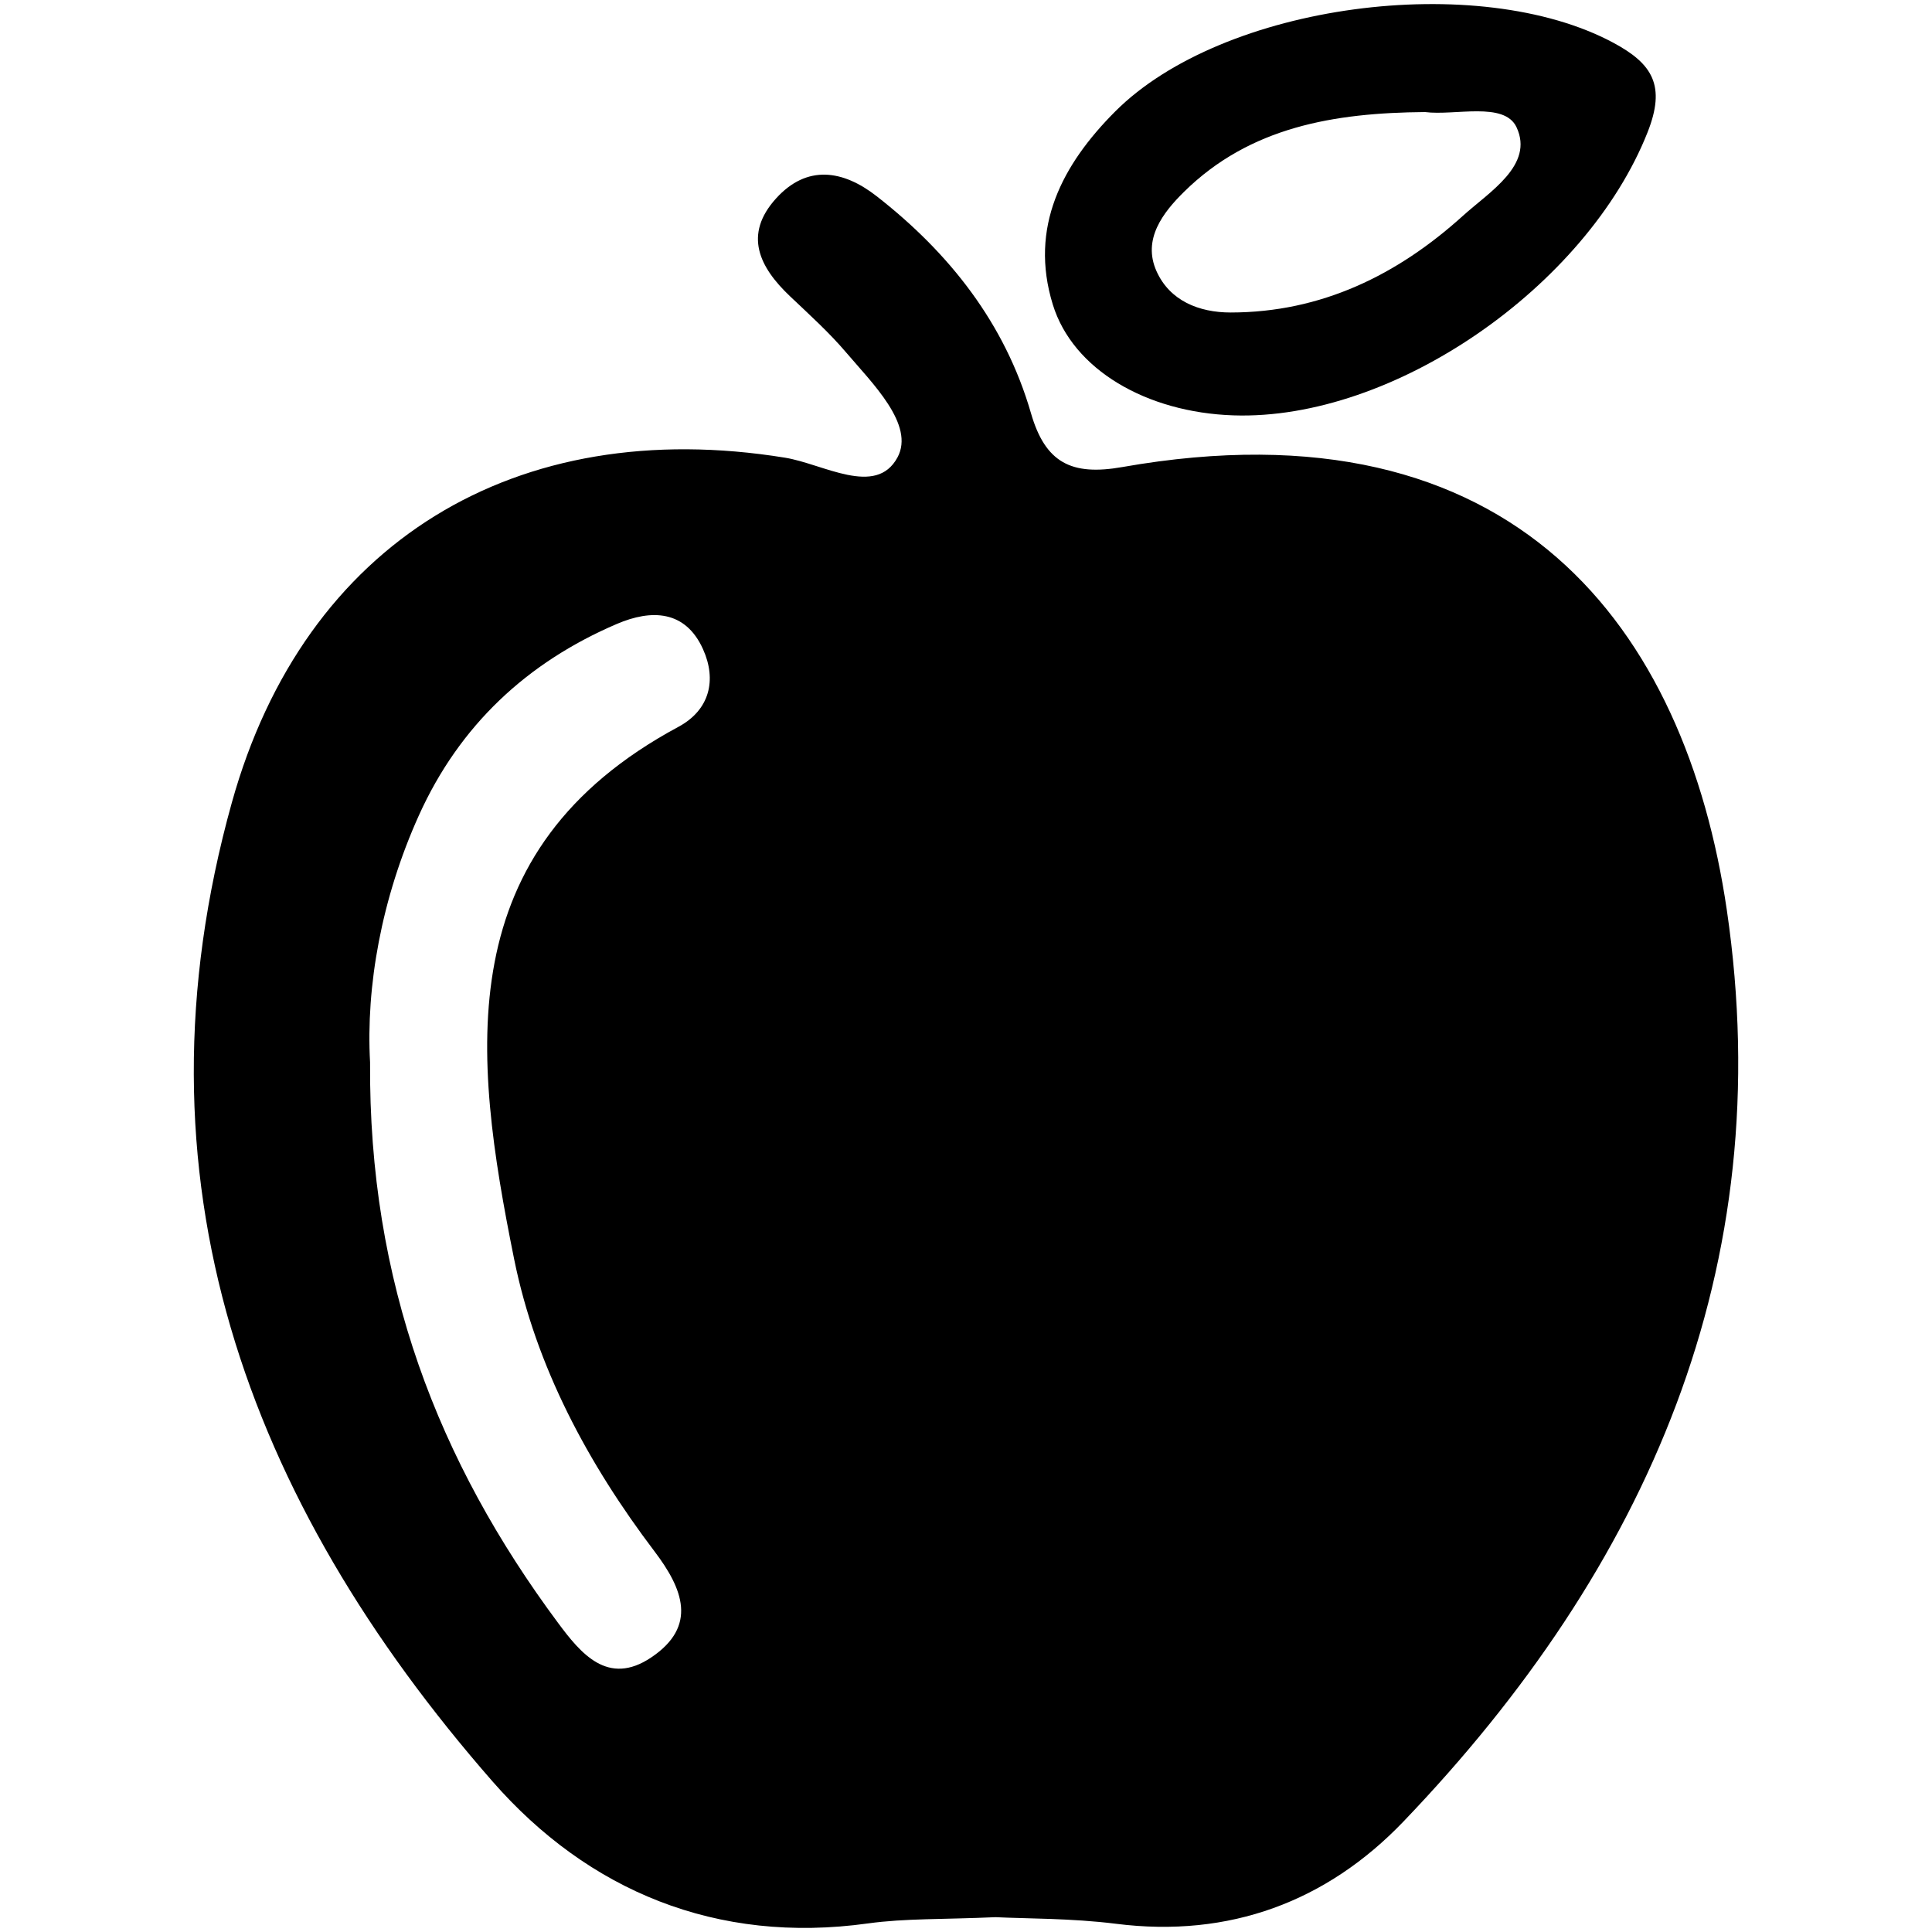 <?xml version="1.0" encoding="utf-8"?>
<!-- Generator: Adobe Illustrator 16.0.4, SVG Export Plug-In . SVG Version: 6.00 Build 0)  -->
<!DOCTYPE svg PUBLIC "-//W3C//DTD SVG 1.1//EN" "http://www.w3.org/Graphics/SVG/1.1/DTD/svg11.dtd">
<svg version="1.1" id="Layer_0808" xmlns="http://www.w3.org/2000/svg" xmlns:xlink="http://www.w3.org/1999/xlink" x="0px" y="0px"
	 width="128px" height="128px" viewBox="0 0 128 128" enable-background="new 0 0 128 128" xml:space="preserve">
<g>
	<path fill-rule="evenodd" clip-rule="evenodd" d="M65.957,127.018c-3.473,0.156-5.992,0.073-8.453,0.414
		c-10.03,1.396-18.541-2.17-24.867-9.401C16.322,99.377,8.422,78.05,15.362,53.167c4.821-17.291,18.852-25.729,36.647-22.844
		c2.541,0.412,6.023,2.625,7.451-0.017c1.165-2.158-1.654-4.901-3.422-6.978c-1.126-1.322-2.432-2.498-3.695-3.697
		c-2.039-1.932-3.1-4.084-0.927-6.484c2.054-2.267,4.442-1.881,6.659-0.152c4.832,3.769,8.511,8.435,10.229,14.379
		c0.951,3.291,2.683,4.163,6.049,3.57c26.082-4.594,37.324,10.774,40.052,29.339c3.479,23.677-5.259,43.542-21.438,60.414
		c-5.065,5.28-11.506,7.709-19.024,6.759C70.98,127.083,67.971,127.119,65.957,127.018z M24.518,70.375
		c-0.1,14.586,4.511,26.453,12.455,37.147c1.502,2.02,3.299,4.213,6.163,2.294c3.106-2.079,2.101-4.558,0.235-7.022
		c-4.415-5.827-7.872-12.256-9.312-19.393c-2.742-13.585-4.324-27.066,10.885-35.245c2.082-1.119,2.55-3.11,1.634-5.143
		c-1.168-2.596-3.421-2.655-5.702-1.679c-5.964,2.552-10.43,6.727-13.118,12.675C25.251,59.557,24.241,65.402,24.518,70.375z"/>
	<path fill-rule="evenodd" clip-rule="evenodd" d="M81.713,27.519c-5.76-0.194-10.63-3.029-11.961-7.339
		c-1.582-5.129,0.631-9.285,4.13-12.792c7.146-7.159,24.045-9.364,33.009-4.554c2.614,1.402,3.481,2.854,2.265,5.93
		C105.12,18.963,92.34,27.875,81.713,27.519z M94.41,7.424c-6.022,0.049-11.596,0.982-15.96,5.28
		c-1.389,1.368-2.775,3.143-1.831,5.257c0.876,1.963,2.814,2.744,4.918,2.743c6.001-0.005,11.049-2.483,15.389-6.41
		c1.757-1.59,4.722-3.36,3.548-5.865C99.663,6.704,96.39,7.678,94.41,7.424z"/>
</g>
</svg>
